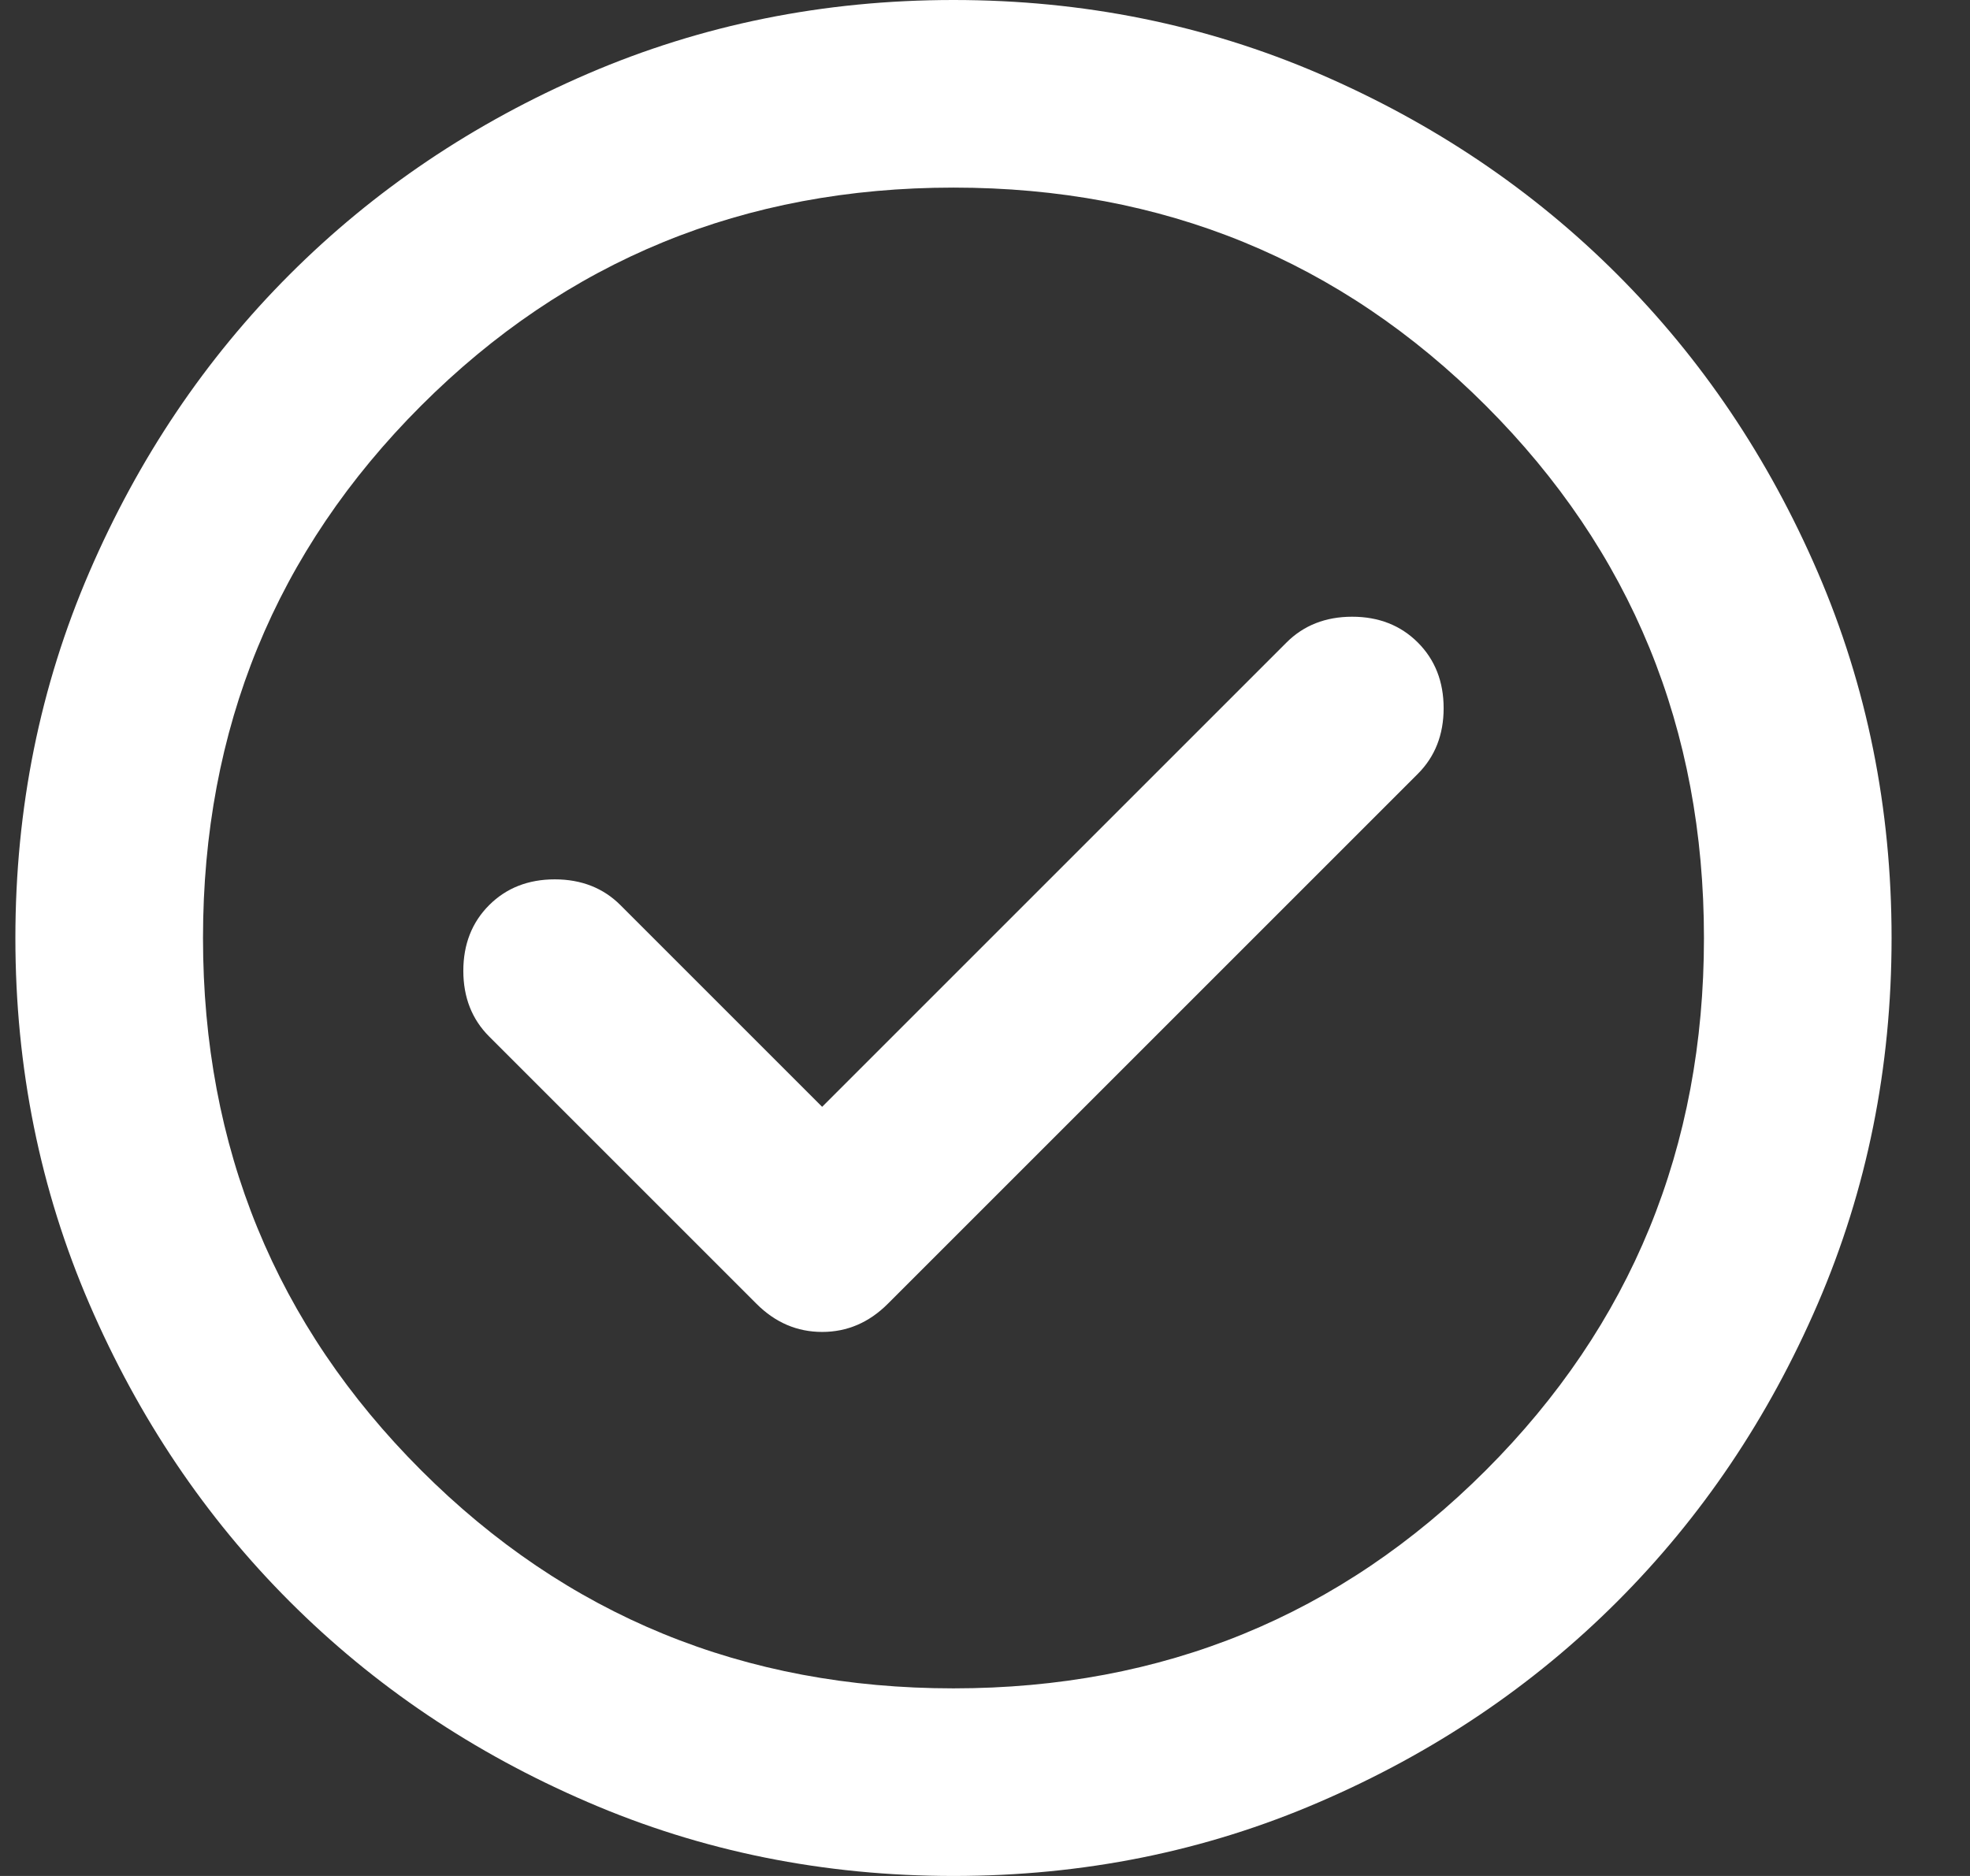 <svg width="21" height="20" viewBox="0 0 21 20" fill="none" xmlns="http://www.w3.org/2000/svg">
<rect x="0" y="0" width="21" height="20" fill="#333333" stroke="none"/>
<path d="M8.764 11.8L6.614 9.65C6.431 9.467 6.197 9.375 5.914 9.375C5.631 9.375 5.397 9.467 5.214 9.65C5.031 9.833 4.939 10.067 4.939 10.35C4.939 10.633 5.031 10.867 5.214 11.05L8.064 13.9C8.264 14.1 8.497 14.2 8.764 14.2C9.031 14.2 9.264 14.1 9.464 13.9L15.114 8.25C15.297 8.067 15.389 7.833 15.389 7.55C15.389 7.267 15.297 7.033 15.114 6.85C14.931 6.667 14.697 6.575 14.414 6.575C14.131 6.575 13.897 6.667 13.714 6.85L8.764 11.8ZM10.164 20C8.781 20 7.481 19.738 6.264 19.212C5.047 18.688 3.989 17.975 3.089 17.075C2.189 16.175 1.477 15.117 0.952 13.9C0.427 12.683 0.164 11.383 0.164 10C0.164 8.617 0.427 7.317 0.952 6.1C1.477 4.883 2.189 3.825 3.089 2.925C3.989 2.025 5.047 1.312 6.264 0.787C7.481 0.263 8.781 0 10.164 0C11.547 0 12.847 0.263 14.064 0.787C15.281 1.312 16.339 2.025 17.239 2.925C18.139 3.825 18.852 4.883 19.377 6.1C19.902 7.317 20.164 8.617 20.164 10C20.164 11.383 19.902 12.683 19.377 13.9C18.852 15.117 18.139 16.175 17.239 17.075C16.339 17.975 15.281 18.688 14.064 19.212C12.847 19.738 11.547 20 10.164 20ZM10.164 18C12.397 18 14.289 17.225 15.839 15.675C17.389 14.125 18.164 12.233 18.164 10C18.164 7.767 17.389 5.875 15.839 4.325C14.289 2.775 12.397 2 10.164 2C7.931 2 6.039 2.775 4.489 4.325C2.939 5.875 2.164 7.767 2.164 10C2.164 12.233 2.939 14.125 4.489 15.675C6.039 17.225 7.931 18 10.164 18Z" fill="white"/>
</svg>
